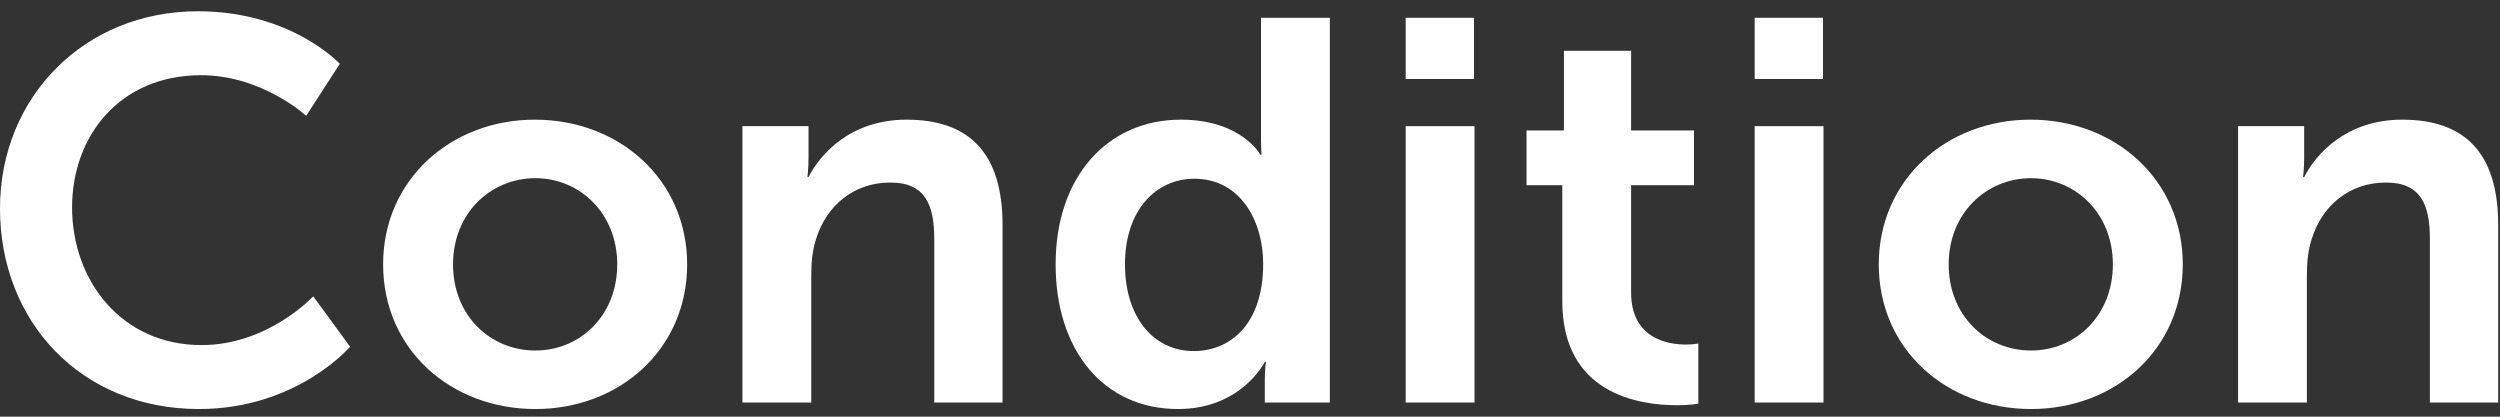 <svg width="204" height="34" viewBox="0 0 204 34" fill="none" xmlns="http://www.w3.org/2000/svg">
<rect x="0" y="0" width="204" height="34" fill="#333333" stroke="none"/>
<g id="Group">
<path id="Vector" d="M16.141 0.919C23.791 0.919 27.727 5.208 27.727 5.208L24.985 9.453C24.985 9.453 21.403 6.137 16.407 6.137C9.773 6.137 5.882 11.089 5.882 16.927C5.882 22.896 9.906 28.159 16.451 28.159C21.89 28.159 25.56 24.178 25.56 24.178L28.567 28.291C28.567 28.291 24.233 33.377 16.229 33.377C6.633 33.377 0 26.257 0 17.015C0 7.906 6.899 0.919 16.141 0.919Z" fill="white"/>
<path id="Vector_2" d="M43.645 9.764C50.543 9.764 56.071 14.672 56.071 21.571C56.071 28.513 50.543 33.377 43.689 33.377C36.79 33.377 31.262 28.513 31.262 21.571C31.262 14.672 36.79 9.764 43.645 9.764ZM43.689 28.602C47.315 28.602 50.366 25.772 50.366 21.571C50.366 17.414 47.315 14.54 43.689 14.54C40.019 14.54 36.967 17.414 36.967 21.571C36.967 25.772 40.019 28.602 43.689 28.602Z" fill="white"/>
<path id="Vector_3" d="M60.581 10.295H65.975V12.904C65.975 13.744 65.887 14.451 65.887 14.451H65.975C66.948 12.55 69.424 9.764 73.98 9.764C78.976 9.764 81.807 12.373 81.807 18.343V32.847H76.235V19.492C76.235 16.751 75.527 14.894 72.653 14.894C69.646 14.894 67.435 16.795 66.595 19.492C66.285 20.421 66.197 21.438 66.197 22.499V32.847H60.581L60.581 10.295Z" fill="white"/>
<path id="Vector_4" d="M96.354 9.764C101.306 9.764 102.854 12.638 102.854 12.638H102.942C102.942 12.638 102.898 12.063 102.898 11.355V1.45H108.515V32.847H103.208V30.989C103.208 30.15 103.297 29.53 103.297 29.53H103.208C103.208 29.53 101.307 33.377 96.133 33.377C90.03 33.377 86.139 28.557 86.139 21.571C86.138 14.407 90.383 9.764 96.354 9.764ZM97.415 28.646C100.333 28.646 103.075 26.524 103.075 21.526C103.075 18.033 101.218 14.584 97.459 14.584C94.363 14.584 91.798 17.104 91.798 21.571C91.799 25.86 94.098 28.646 97.415 28.646Z" fill="white"/>
<path id="Vector_5" d="M114.704 1.45H120.276V6.447H114.704V1.45ZM114.704 10.295H120.32V32.847H114.704V10.295Z" fill="white"/>
<path id="Vector_6" d="M127.483 15.114H124.565V10.648H127.616V4.147H133.099V10.648H138.229V15.114H133.099V23.869C133.099 27.584 136.018 28.115 137.565 28.115C138.185 28.115 138.583 28.027 138.583 28.027V32.935C138.583 32.935 137.919 33.067 136.858 33.067C133.718 33.067 127.483 32.139 127.483 24.576V15.114H127.483Z" fill="white"/>
<path id="Vector_7" d="M143.181 1.45H148.754V6.447H143.181V1.45ZM143.181 10.295H148.798V32.847H143.181V10.295Z" fill="white"/>
<path id="Vector_8" d="M165.689 9.764C172.587 9.764 178.115 14.672 178.115 21.571C178.115 28.513 172.588 33.377 165.733 33.377C158.835 33.377 153.307 28.513 153.307 21.571C153.308 14.672 158.835 9.764 165.689 9.764ZM165.734 28.602C169.36 28.602 172.411 25.772 172.411 21.571C172.411 17.414 169.36 14.54 165.734 14.54C162.064 14.54 159.013 17.414 159.013 21.571C159.012 25.772 162.063 28.602 165.734 28.602Z" fill="white"/>
<path id="Vector_9" d="M182.625 10.295H188.02V12.904C188.02 13.744 187.931 14.451 187.931 14.451H188.02C188.993 12.55 191.469 9.764 196.024 9.764C201.02 9.764 203.851 12.373 203.851 18.343V32.847H198.279V19.492C198.279 16.751 197.572 14.894 194.698 14.894C191.691 14.894 189.48 16.795 188.639 19.492C188.329 20.421 188.241 21.438 188.241 22.499V32.847H182.625V10.295H182.625Z" fill="white"/>
</g>
</svg>
